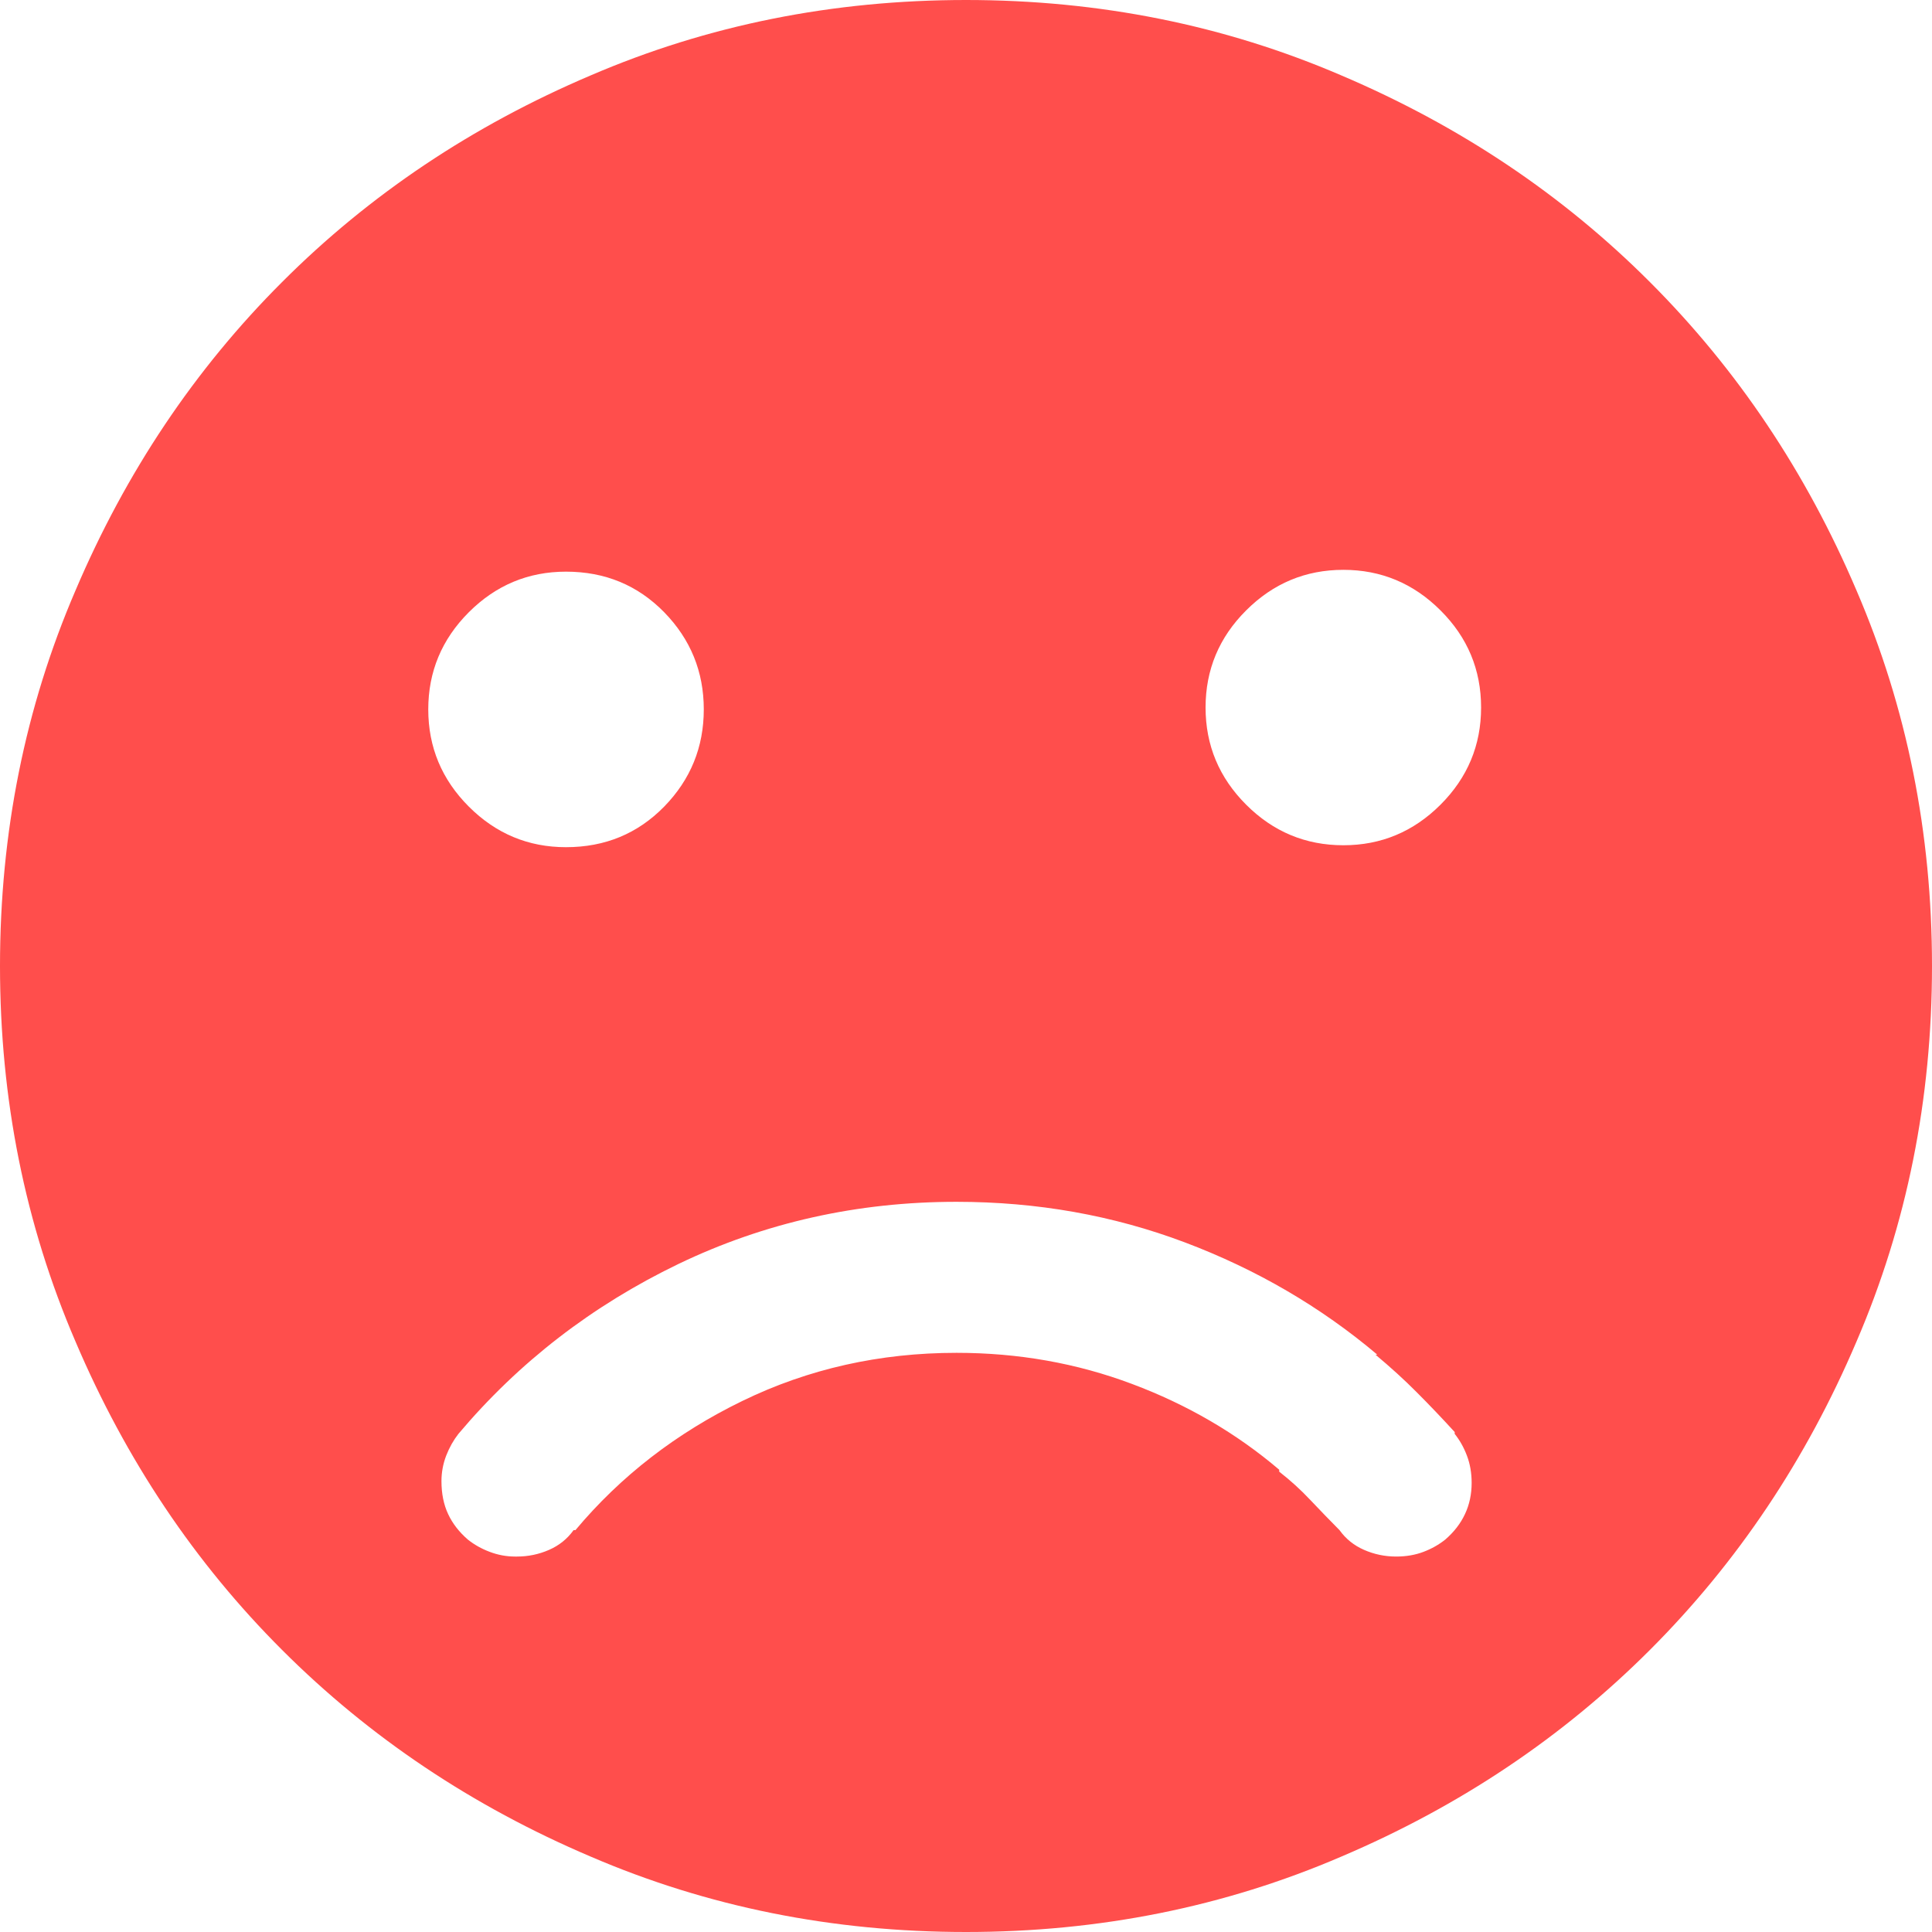 <svg width="18" height="18" viewBox="0 0 18 18" fill="none" xmlns="http://www.w3.org/2000/svg">
<g clip-path="url(#clip0_389_5388)">
<path d="M9 0C7.758 0 6.592 0.234 5.502 0.703C4.4 1.172 3.442 1.813 2.628 2.628C1.813 3.442 1.172 4.4 0.703 5.502C0.234 6.592 0 7.758 0 9C0 10.242 0.234 11.408 0.703 12.498C1.172 13.6 1.813 14.558 2.628 15.372C3.442 16.186 4.4 16.828 5.502 17.297C6.592 17.766 7.758 18 9 18C10.242 18 11.408 17.766 12.498 17.297C13.6 16.828 14.558 16.186 15.372 15.372C16.186 14.558 16.828 13.6 17.297 12.498C17.766 11.408 18 10.242 18 9C18 7.758 17.766 6.592 17.297 5.502C16.828 4.4 16.186 3.442 15.372 2.628C14.558 1.813 13.6 1.172 12.498 0.703C11.408 0.234 10.242 0 9 0ZM3.99 6.609C3.99 6.258 4.116 5.956 4.368 5.704C4.62 5.452 4.922 5.326 5.273 5.326C5.637 5.326 5.941 5.452 6.188 5.704C6.434 5.956 6.557 6.258 6.557 6.609C6.557 6.961 6.434 7.263 6.188 7.515C5.941 7.767 5.637 7.893 5.273 7.893C4.922 7.893 4.62 7.767 4.368 7.515C4.116 7.263 3.99 6.961 3.99 6.609ZM13.465 14.344C13.406 14.391 13.339 14.429 13.263 14.458C13.187 14.487 13.102 14.502 13.008 14.502C12.902 14.502 12.803 14.481 12.709 14.44C12.615 14.399 12.539 14.338 12.48 14.256C12.387 14.162 12.296 14.068 12.208 13.975C12.12 13.881 12.023 13.793 11.918 13.711V13.693C11.52 13.354 11.062 13.087 10.547 12.894C10.031 12.7 9.486 12.604 8.912 12.604C8.197 12.604 7.532 12.753 6.917 13.052C6.302 13.351 5.783 13.752 5.361 14.256H5.344C5.285 14.338 5.209 14.399 5.115 14.44C5.021 14.481 4.922 14.502 4.816 14.502C4.816 14.502 4.813 14.502 4.808 14.502C4.802 14.502 4.799 14.502 4.799 14.502C4.717 14.502 4.638 14.487 4.562 14.458C4.485 14.429 4.418 14.391 4.359 14.344C4.277 14.273 4.216 14.194 4.175 14.106C4.134 14.019 4.113 13.916 4.113 13.799C4.113 13.717 4.128 13.638 4.157 13.562C4.187 13.485 4.225 13.418 4.271 13.359C4.834 12.691 5.517 12.164 6.319 11.777C7.122 11.391 7.986 11.197 8.912 11.197C9.662 11.197 10.371 11.323 11.039 11.575C11.707 11.827 12.305 12.176 12.832 12.621H12.815C12.955 12.738 13.084 12.855 13.201 12.973C13.318 13.09 13.435 13.213 13.553 13.342V13.359C13.6 13.418 13.638 13.485 13.667 13.562C13.696 13.638 13.711 13.723 13.711 13.816C13.711 13.922 13.69 14.019 13.649 14.106C13.608 14.194 13.547 14.273 13.465 14.344ZM12.516 7.875C12.164 7.875 11.862 7.749 11.61 7.497C11.358 7.245 11.232 6.943 11.232 6.592C11.232 6.24 11.358 5.938 11.61 5.687C11.862 5.435 12.164 5.309 12.516 5.309C12.867 5.309 13.169 5.435 13.421 5.687C13.673 5.938 13.799 6.24 13.799 6.592C13.799 6.943 13.673 7.245 13.421 7.497C13.169 7.749 12.867 7.875 12.516 7.875Z" fill="#FF4E4C"/>
</g>
<defs>
<clipPath id="clip0_389_5388">
<rect width="18" height="18" fill="white" transform="matrix(1 0 0 -1 0 18)"/>
</clipPath>
</defs>
</svg>
